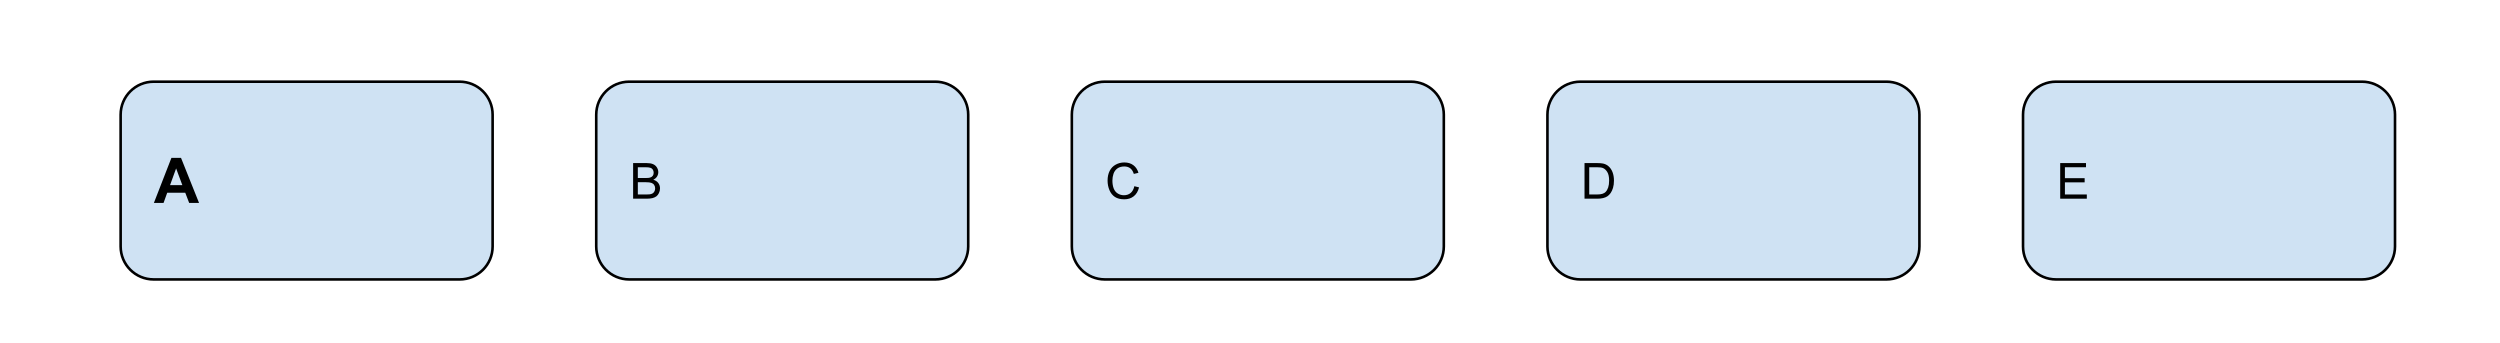 <svg version="1.1" viewBox="0.0 0.0 954.031 131.071" fill="none" stroke="none" stroke-linecap="square" stroke-miterlimit="10" xmlns="http://www.w3.org/2000/svg" xmlns:xlink="http://www.w3.org/1999/xlink"><clipPath id="p.0"><path d="m0 0l954.032 0l0 131.071l-954.032 0l0 -131.071z" clip-rule="nonzero"></path></clipPath><g clip-path="url(#p.0)"><path fill="#000000" fill-opacity="0.0" d="m0 0l954.032 0l0 131.071l-954.032 0z" fill-rule="evenodd"></path><path fill="#cfe2f3" d="m46.039 43.749l0 0c0 -6.946 5.631 -12.578 12.578 -12.578l116.797 0c3.336 0 6.535 1.325 8.894 3.684c2.359 2.359 3.684 5.558 3.684 8.894l0 50.309c0 6.946 -5.631 12.578 -12.578 12.578l-116.797 0c-6.946 0 -12.578 -5.631 -12.578 -12.578z" fill-rule="evenodd"></path><path stroke="#000000" stroke-width="1.0" stroke-linejoin="round" stroke-linecap="butt" d="m46.039 43.749l0 0c0 -6.946 5.631 -12.578 12.578 -12.578l116.797 0c3.336 0 6.535 1.325 8.894 3.684c2.359 2.359 3.684 5.558 3.684 8.894l0 50.309c0 6.946 -5.631 12.578 -12.578 12.578l-116.797 0c-6.946 0 -12.578 -5.631 -12.578 -12.578z" fill-rule="evenodd"></path><path fill="#000000" d="m75.958 77.443l-3.766 0l-1.5 -3.906l-6.875 0l-1.406 3.906l-3.688 0l6.687 -17.188l3.672 0l6.875 17.188zm-6.375 -6.797l-2.375 -6.375l-2.312 6.375l4.688 0z" fill-rule="nonzero"></path><path fill="#cfe2f3" d="m227.531 43.749l0 0c0 -6.946 5.631 -12.578 12.578 -12.578l116.797 0c3.336 0 6.535 1.325 8.894 3.684c2.359 2.359 3.684 5.558 3.684 8.894l0 50.309c0 6.946 -5.631 12.578 -12.578 12.578l-116.797 0c-6.946 0 -12.578 -5.631 -12.578 -12.578z" fill-rule="evenodd"></path><path stroke="#000000" stroke-width="1.0" stroke-linejoin="round" stroke-linecap="butt" d="m227.531 43.749l0 0c0 -6.946 5.631 -12.578 12.578 -12.578l116.797 0c3.336 0 6.535 1.325 8.894 3.684c2.359 2.359 3.684 5.558 3.684 8.894l0 50.309c0 6.946 -5.631 12.578 -12.578 12.578l-116.797 0c-6.946 0 -12.578 -5.631 -12.578 -12.578z" fill-rule="evenodd"></path><path fill="#000000" d="m241.606 75.823l0 -13.594l5.109 0q1.547 0 2.484 0.406q0.953 0.406 1.484 1.266q0.531 0.859 0.531 1.797q0 0.875 -0.469 1.656q-0.469 0.766 -1.438 1.234q1.234 0.359 1.891 1.234q0.672 0.875 0.672 2.062q0 0.953 -0.406 1.781q-0.391 0.812 -0.984 1.266q-0.594 0.438 -1.5 0.672q-0.891 0.219 -2.188 0.219l-5.188 0zm1.797 -7.891l2.938 0q1.203 0 1.719 -0.156q0.688 -0.203 1.031 -0.672q0.359 -0.469 0.359 -1.188q0 -0.672 -0.328 -1.188q-0.328 -0.516 -0.938 -0.703q-0.594 -0.203 -2.062 -0.203l-2.719 0l0 4.109zm0 6.281l3.391 0q0.875 0 1.219 -0.062q0.625 -0.109 1.047 -0.359q0.422 -0.266 0.688 -0.766q0.266 -0.5 0.266 -1.141q0 -0.766 -0.391 -1.328q-0.391 -0.562 -1.078 -0.781q-0.688 -0.234 -1.984 -0.234l-3.156 0l0 4.672z" fill-rule="nonzero"></path><path fill="#cfe2f3" d="m409.026 43.749l0 0c0 -6.946 5.631 -12.578 12.578 -12.578l116.797 0c3.336 0 6.535 1.325 8.894 3.684c2.359 2.359 3.684 5.558 3.684 8.894l0 50.309c0 6.946 -5.631 12.578 -12.578 12.578l-116.797 0c-6.946 0 -12.578 -5.631 -12.578 -12.578z" fill-rule="evenodd"></path><path stroke="#000000" stroke-width="1.0" stroke-linejoin="round" stroke-linecap="butt" d="m409.026 43.749l0 0c0 -6.946 5.631 -12.578 12.578 -12.578l116.797 0c3.336 0 6.535 1.325 8.894 3.684c2.359 2.359 3.684 5.558 3.684 8.894l0 50.309c0 6.946 -5.631 12.578 -12.578 12.578l-116.797 0c-6.946 0 -12.578 -5.631 -12.578 -12.578z" fill-rule="evenodd"></path><path fill="#000000" d="m432.882 71.058l1.797 0.453q-0.562 2.219 -2.031 3.391q-1.469 1.156 -3.594 1.156q-2.203 0 -3.578 -0.891q-1.375 -0.906 -2.094 -2.594q-0.719 -1.703 -0.719 -3.656q0 -2.125 0.797 -3.703q0.812 -1.578 2.312 -2.391q1.5 -0.828 3.297 -0.828q2.047 0 3.438 1.047q1.391 1.031 1.938 2.906l-1.766 0.422q-0.469 -1.484 -1.375 -2.156q-0.906 -0.688 -2.266 -0.688q-1.562 0 -2.625 0.75q-1.047 0.75 -1.484 2.031q-0.422 1.266 -0.422 2.609q0 1.734 0.5 3.031q0.516 1.281 1.578 1.922q1.078 0.641 2.312 0.641q1.516 0 2.562 -0.859q1.047 -0.875 1.422 -2.594z" fill-rule="nonzero"></path><path fill="#cfe2f3" d="m590.52 43.749l0 0c0 -6.946 5.631 -12.578 12.578 -12.578l116.797 0c3.336 0 6.535 1.325 8.894 3.684c2.359 2.359 3.684 5.558 3.684 8.894l0 50.309c0 6.946 -5.631 12.578 -12.578 12.578l-116.797 0c-6.946 0 -12.578 -5.631 -12.578 -12.578z" fill-rule="evenodd"></path><path stroke="#000000" stroke-width="1.0" stroke-linejoin="round" stroke-linecap="butt" d="m590.52 43.749l0 0c0 -6.946 5.631 -12.578 12.578 -12.578l116.797 0c3.336 0 6.535 1.325 8.894 3.684c2.359 2.359 3.684 5.558 3.684 8.894l0 50.309c0 6.946 -5.631 12.578 -12.578 12.578l-116.797 0c-6.946 0 -12.578 -5.631 -12.578 -12.578z" fill-rule="evenodd"></path><path fill="#000000" d="m604.672 75.823l0 -13.594l4.688 0q1.578 0 2.422 0.188q1.156 0.266 1.984 0.969q1.078 0.922 1.609 2.344q0.531 1.406 0.531 3.219q0 1.547 -0.359 2.75q-0.359 1.188 -0.922 1.984q-0.562 0.781 -1.234 1.234q-0.672 0.438 -1.625 0.672q-0.953 0.234 -2.188 0.234l-4.906 0zm1.797 -1.609l2.906 0q1.344 0 2.109 -0.25q0.766 -0.25 1.219 -0.703q0.641 -0.641 1.0 -1.719q0.359 -1.078 0.359 -2.625q0 -2.125 -0.703 -3.266q-0.703 -1.156 -1.703 -1.547q-0.719 -0.281 -2.328 -0.281l-2.859 0l0 10.391z" fill-rule="nonzero"></path><path fill="#cfe2f3" d="m772.013 43.749l0 0c0 -6.946 5.631 -12.578 12.578 -12.578l116.797 0c3.336 0 6.535 1.325 8.894 3.684c2.359 2.359 3.684 5.558 3.684 8.894l0 50.309c0 6.946 -5.631 12.578 -12.578 12.578l-116.797 0c-6.946 0 -12.578 -5.631 -12.578 -12.578z" fill-rule="evenodd"></path><path stroke="#000000" stroke-width="1.0" stroke-linejoin="round" stroke-linecap="butt" d="m772.013 43.749l0 0c0 -6.946 5.631 -12.578 12.578 -12.578l116.797 0c3.336 0 6.535 1.325 8.894 3.684c2.359 2.359 3.684 5.558 3.684 8.894l0 50.309c0 6.946 -5.631 12.578 -12.578 12.578l-116.797 0c-6.946 0 -12.578 -5.631 -12.578 -12.578z" fill-rule="evenodd"></path><path fill="#000000" d="m786.197 75.823l0 -13.594l9.844 0l0 1.594l-8.047 0l0 4.172l7.531 0l0 1.594l-7.531 0l0 4.625l8.359 0l0 1.609l-10.156 0z" fill-rule="nonzero"></path></g></svg>

